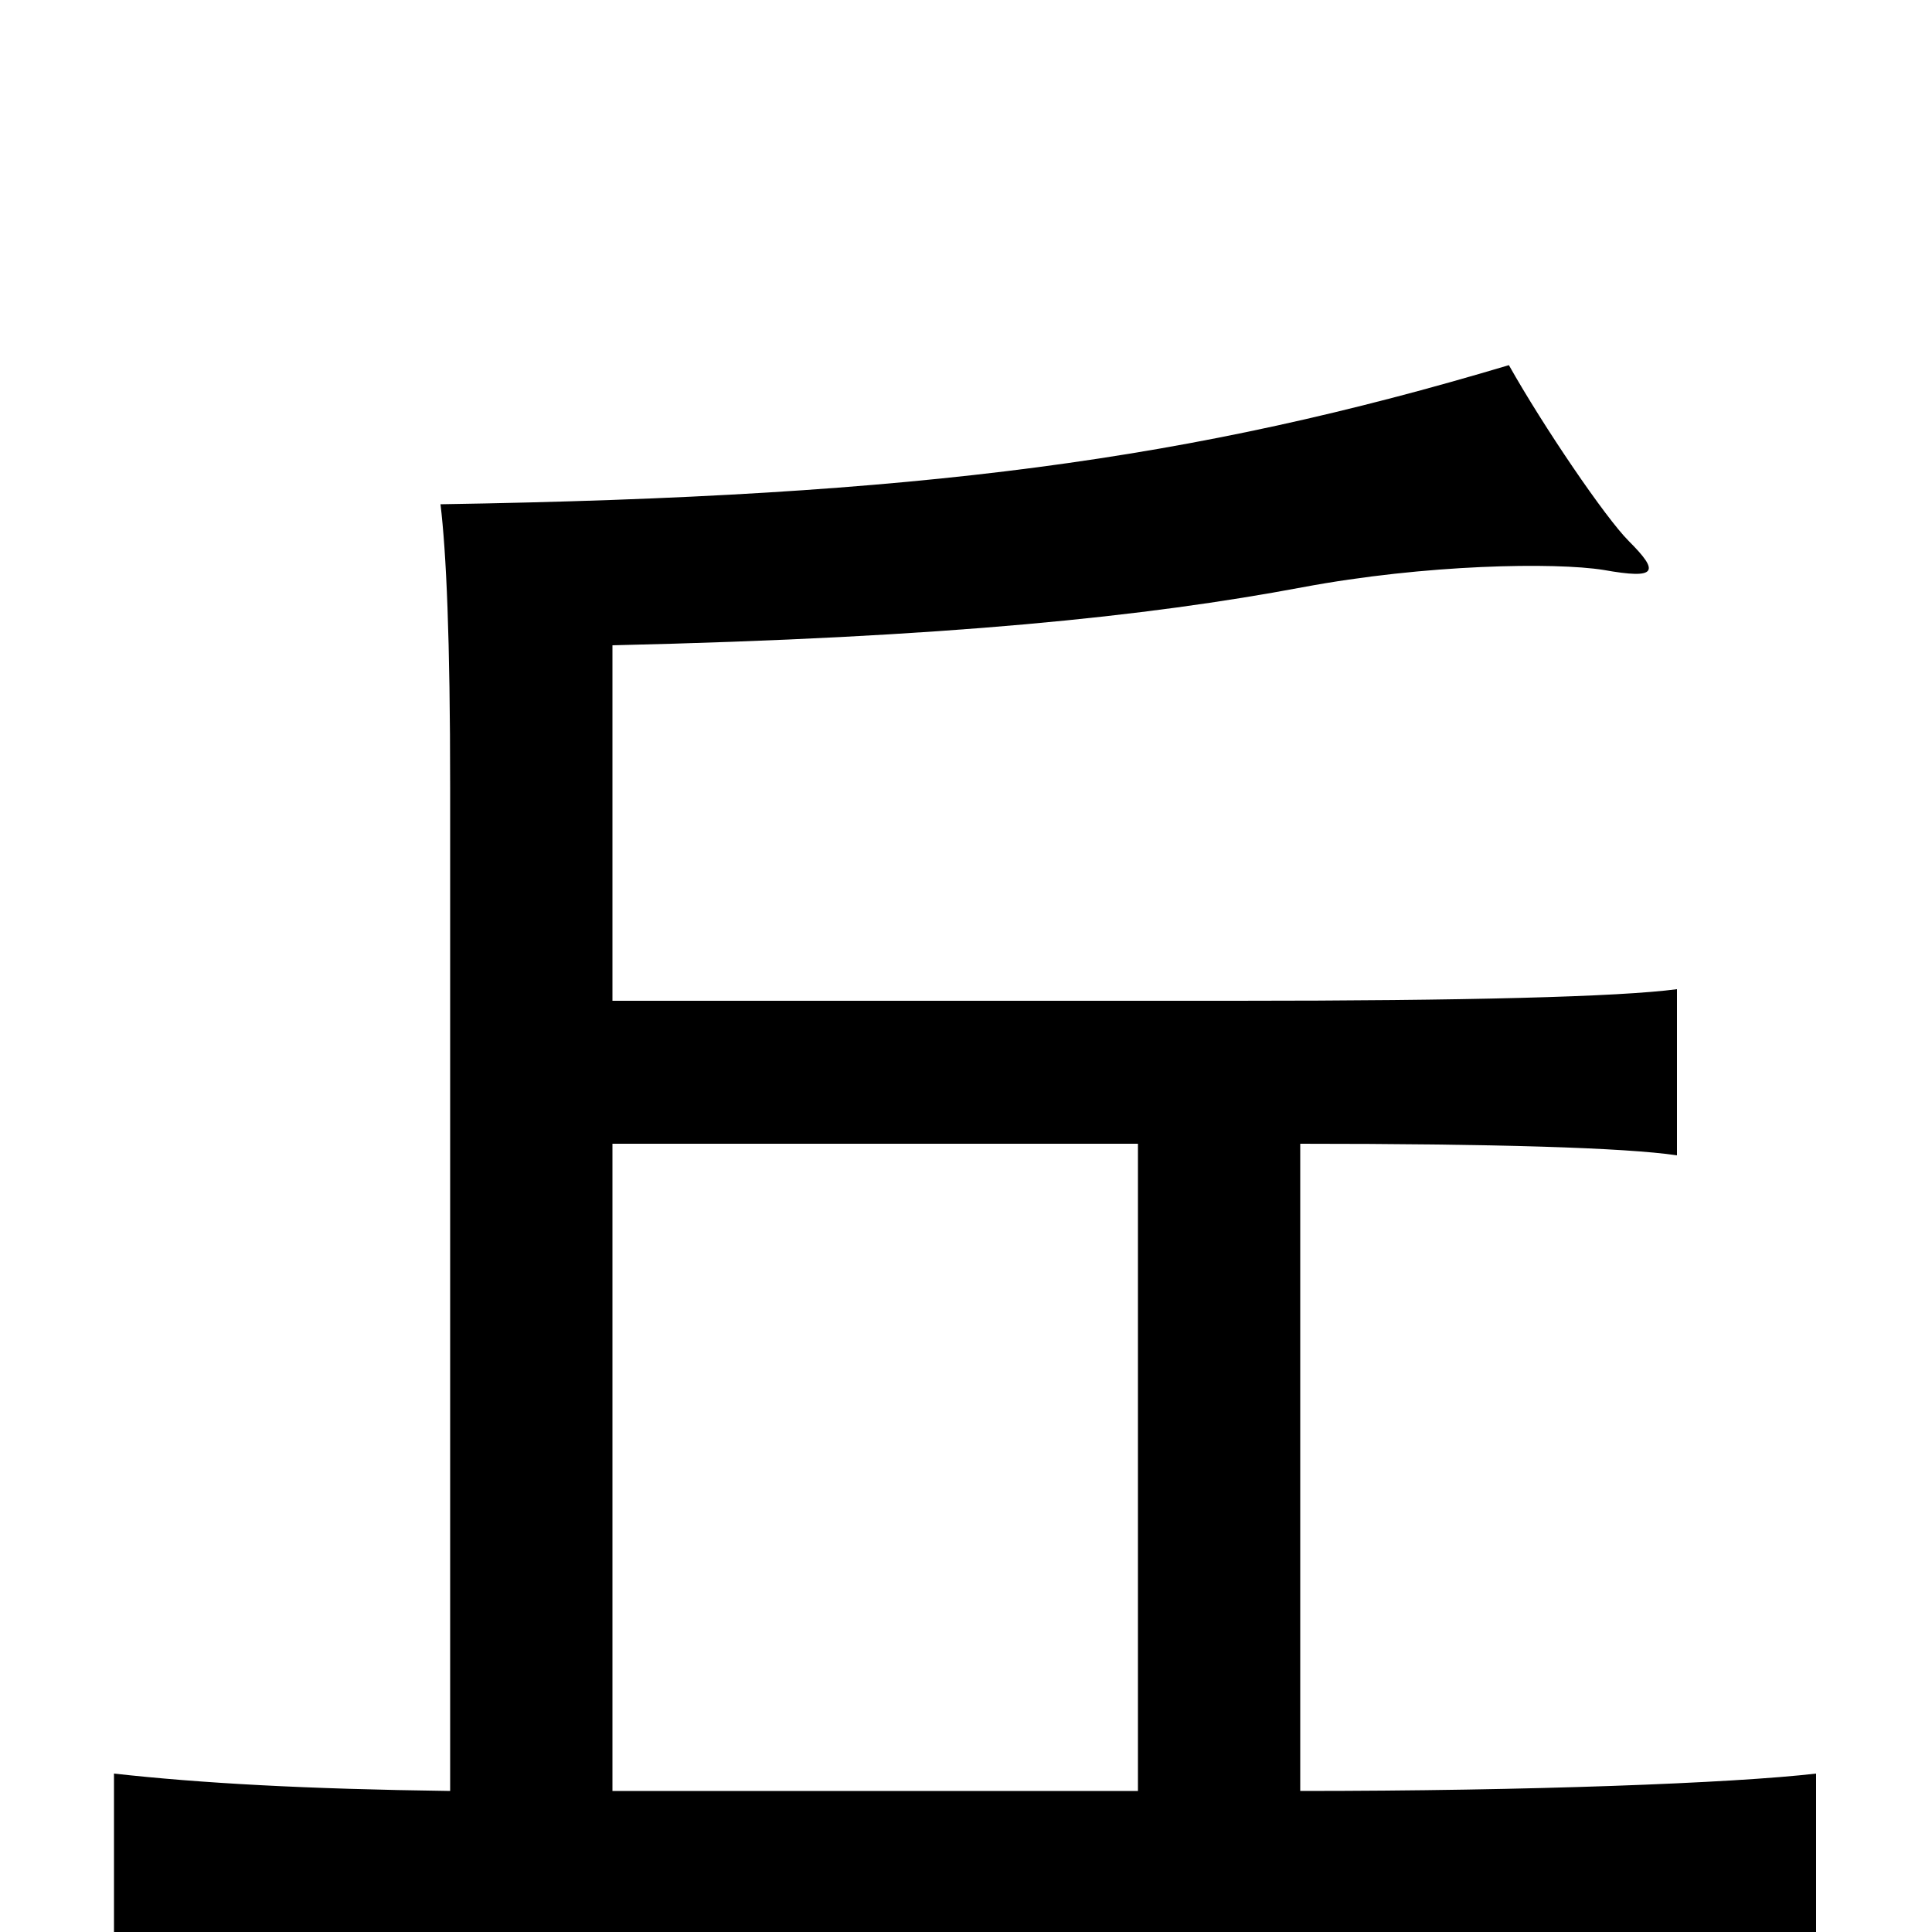 <svg xmlns="http://www.w3.org/2000/svg" viewBox="0 -1000 1000 1000">
	<path fill="#000000" d="M233 -73C158 -74 104 -77 59 -82V12C119 6 262 3 499 3C736 3 880 6 940 12V-82C897 -77 791 -73 673 -73V-408C773 -408 841 -406 868 -402V-488C838 -484 758 -482 640 -482H317V-666C491 -670 594 -681 674 -696C738 -708 805 -709 830 -705C858 -700 859 -704 843 -720C831 -732 799 -779 781 -811C617 -762 478 -743 228 -739C231 -714 233 -670 233 -592ZM317 -408H589V-73H317Z"/>
</svg>